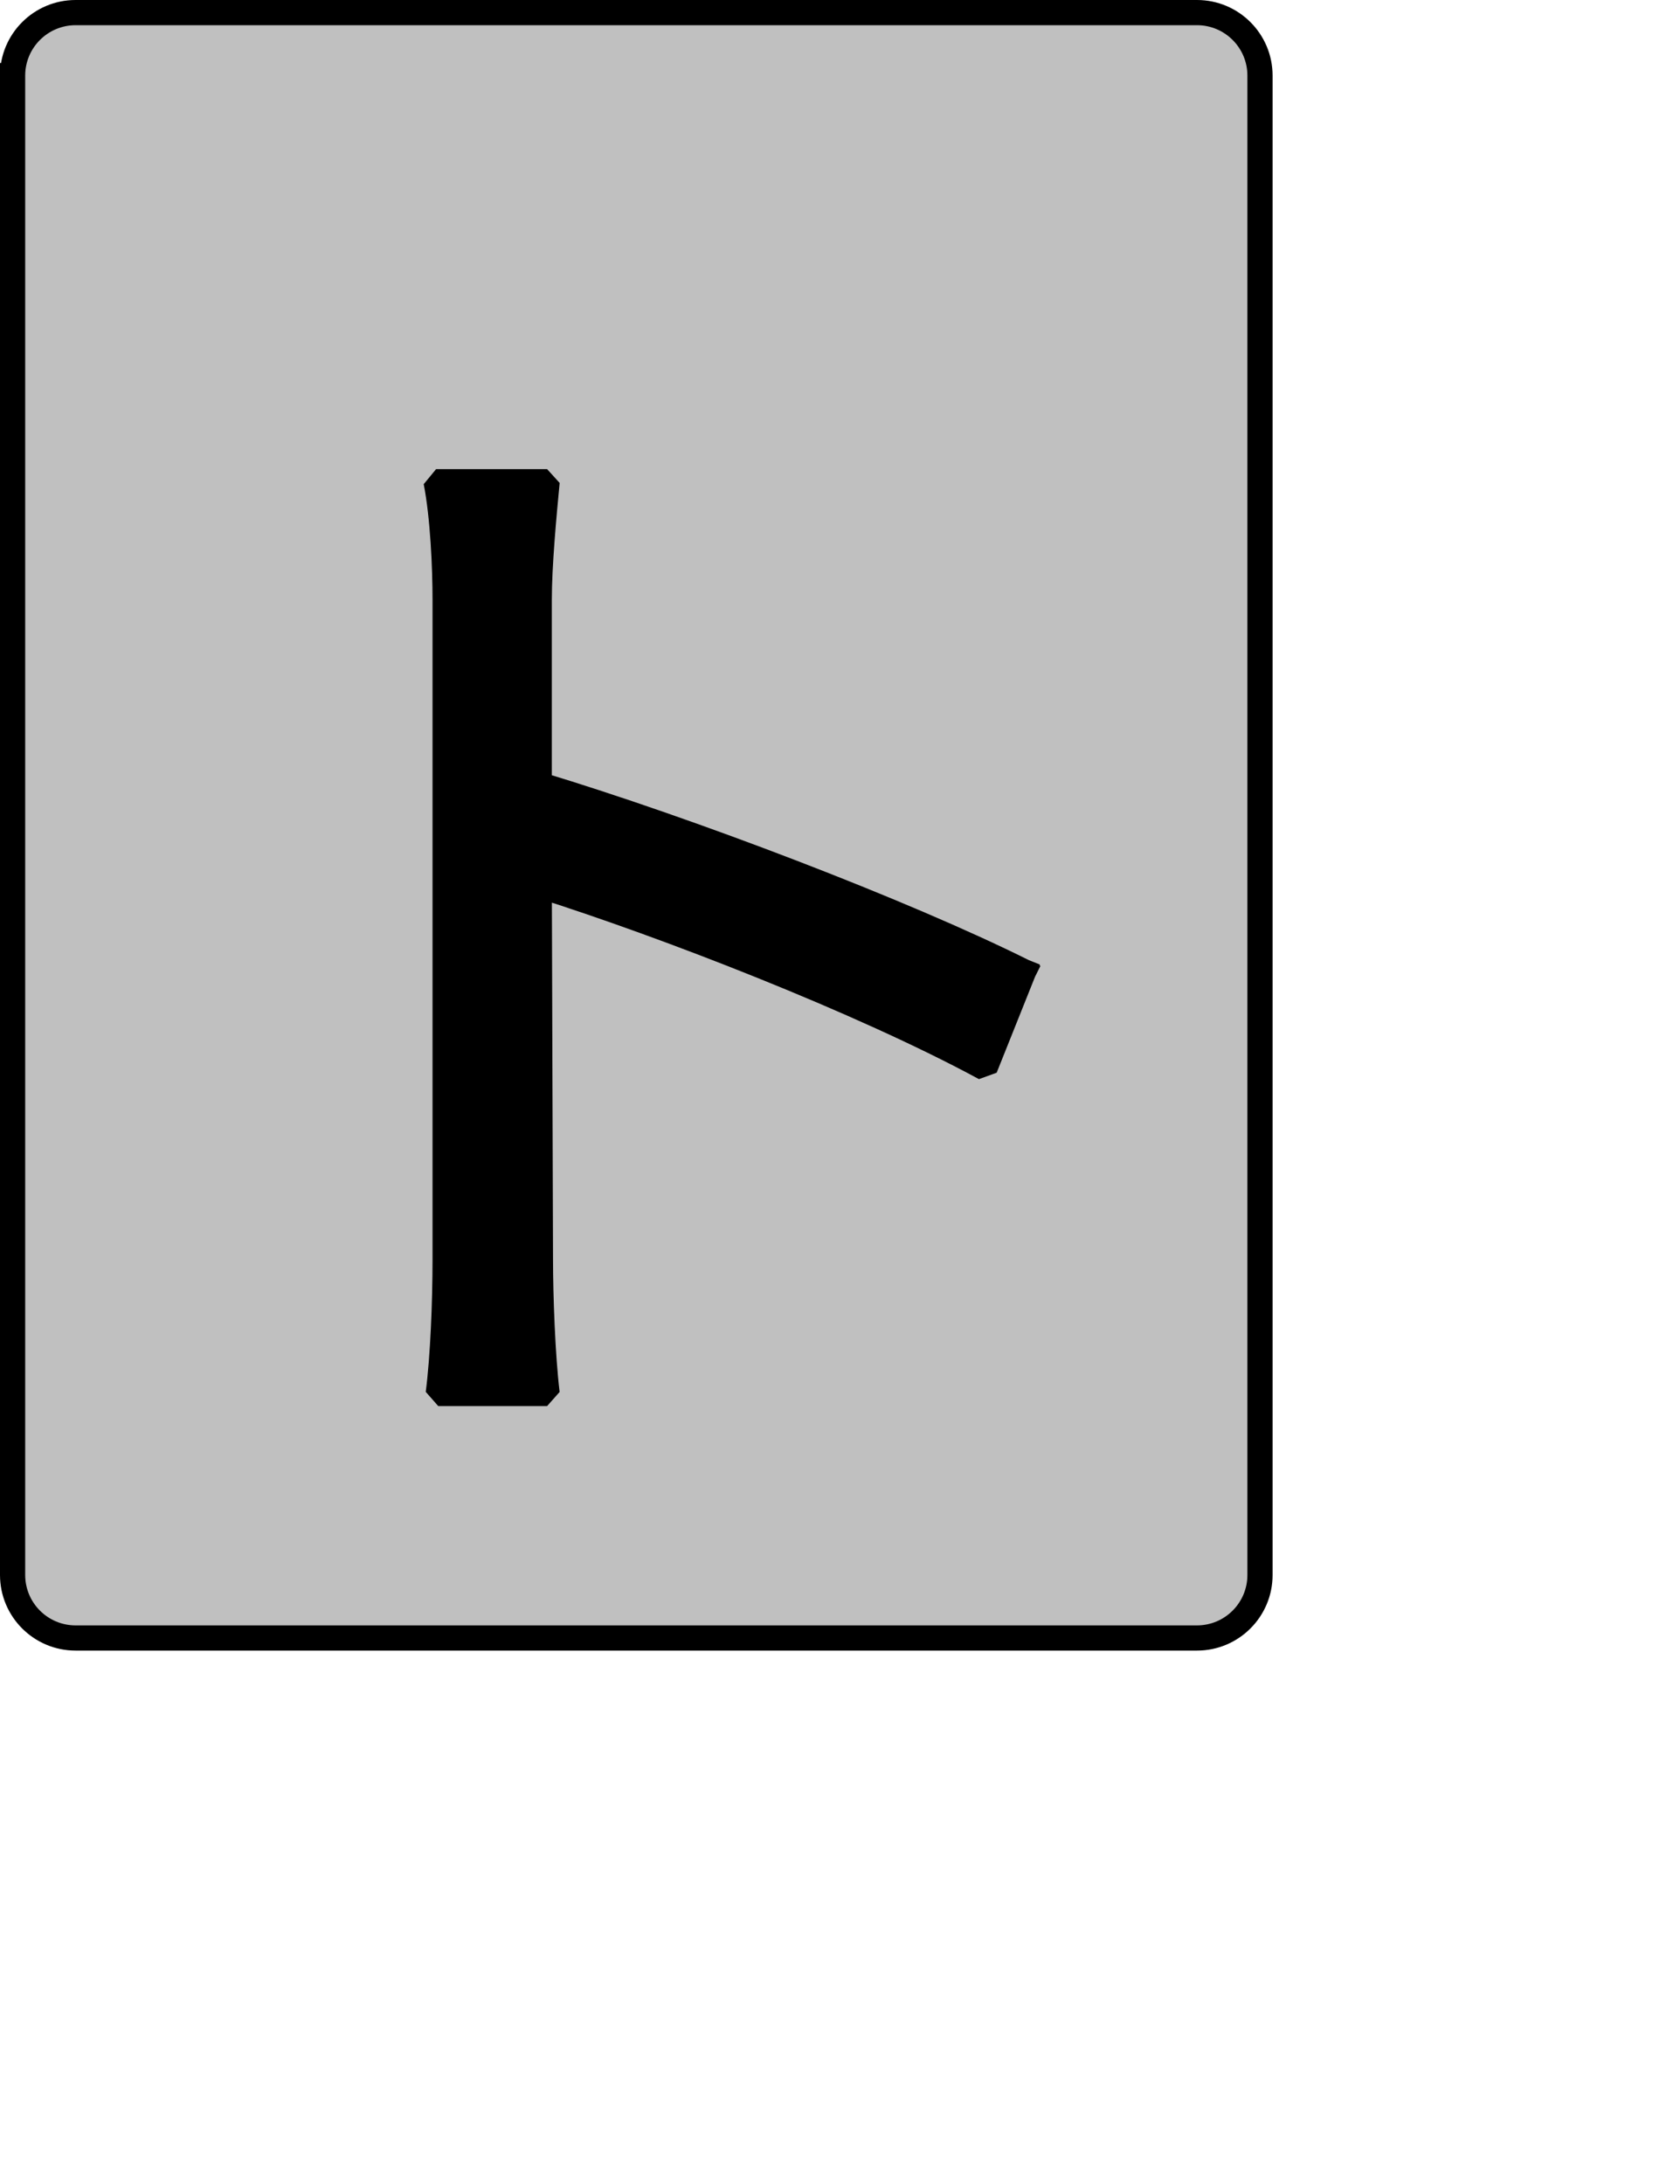 <?xml version="1.0" encoding="UTF-8" standalone="no"?>
<svg width="35.278mm" height="45.861mm"
 xmlns="http://www.w3.org/2000/svg" xmlns:xlink="http://www.w3.org/1999/xlink"  version="1.2" baseProfile="tiny">
<title>Qt SVG Document</title>
<desc>Generated with Qt</desc>
<defs>
</defs>
<g fill="none" stroke="black" stroke-width="1" fill-rule="evenodd" stroke-linecap="square" stroke-linejoin="bevel" >

<g fill="#c0c0c0" fill-opacity="1" stroke="none" transform="matrix(1,0,0,1,0,0)"
font-family="Noto Sans" font-size="10" font-weight="400" font-style="normal" 
>
<path vector-effect="none" fill-rule="evenodd" d="M1,6 C1,3.239 3.239,1 6,1 L95,1 C97.761,1 100,3.239 100,6 L100,125 C100,127.761 97.761,130 95,130 L6,130 C3.239,130 1,127.761 1,125 L1,6"/>
</g>

<g fill="none" stroke="#000000" stroke-opacity="1" stroke-width="2" stroke-linecap="square" stroke-linejoin="bevel" transform="matrix(1,0,0,1,0,0)"
font-family="Noto Sans" font-size="10" font-weight="400" font-style="normal" 
>
<path vector-effect="none" fill-rule="evenodd" d="M1,6 C1,3.239 3.239,1 6,1 L95,1 C97.761,1 100,3.239 100,6 L100,125 C100,127.761 97.761,130 95,130 L6,130 C3.239,130 1,127.761 1,125 L1,6"/>
</g>

<g fill="none" stroke="#000000" stroke-opacity="1" stroke-width="2" stroke-linecap="square" stroke-linejoin="bevel" transform="matrix(1,0,0,1,0,0)"
font-family="Noto Sans CJK JP" font-size="90" font-weight="400" font-style="normal" 
>
<path vector-effect="none" fill-rule="evenodd" d="M81.234,77.109 C71.688,72.344 54.672,65.859 42.797,62.266 L42.797,47.594 C42.797,44.891 43.156,41.016 43.422,38.234 L34.609,38.234 C35.156,41.016 35.328,45.078 35.328,47.594 L35.328,99.969 C35.328,103.297 35.156,107.703 34.781,110.594 L43.422,110.594 C43.062,107.625 42.891,102.844 42.891,99.969 L42.797,70.266 C52.781,73.422 68.359,79.453 78.172,84.766 L81.234,77.109"/>
</g>

<g fill="#000000" fill-opacity="1" stroke="none" transform="matrix(1,0,0,1,0,0)"
font-family="Noto Sans CJK JP" font-size="90" font-weight="400" font-style="normal" 
>
<path vector-effect="none" fill-rule="evenodd" d="M81.234,77.109 C71.688,72.344 54.672,65.859 42.797,62.266 L42.797,47.594 C42.797,44.891 43.156,41.016 43.422,38.234 L34.609,38.234 C35.156,41.016 35.328,45.078 35.328,47.594 L35.328,99.969 C35.328,103.297 35.156,107.703 34.781,110.594 L43.422,110.594 C43.062,107.625 42.891,102.844 42.891,99.969 L42.797,70.266 C52.781,73.422 68.359,79.453 78.172,84.766 L81.234,77.109"/>
</g>
</g>
</svg>
